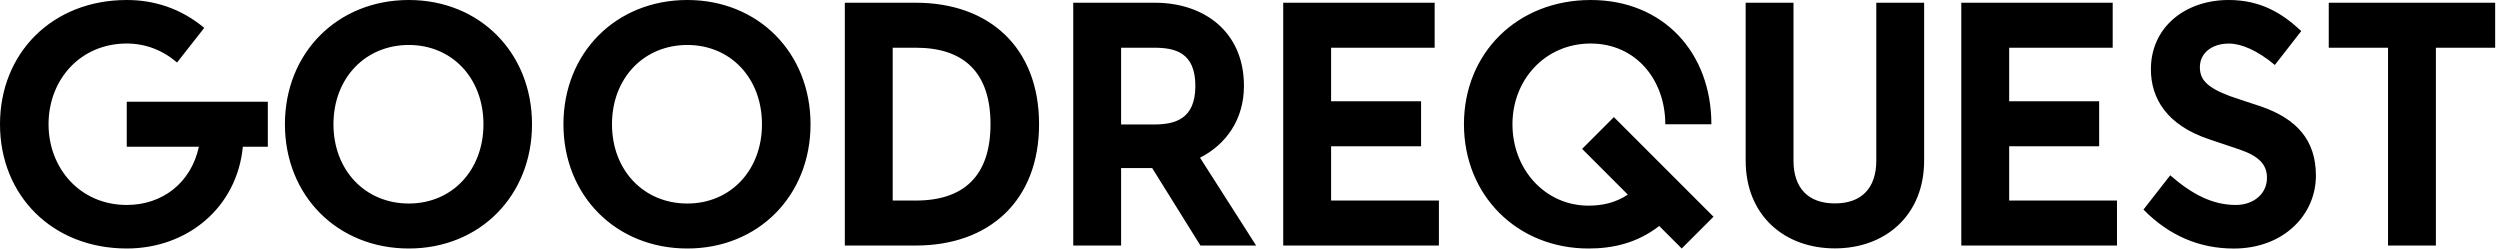 <svg width="181" height="18" fill="none" xmlns="http://www.w3.org/2000/svg"><path d="M9.177 3.151c-3.36 0-5.662 2.613-5.662 5.844 0 3.207 2.301 5.844 5.662 5.844 2.585 0 4.655-1.602 5.222-4.214H9.177v-3.26H19.39v3.257h-1.808c-.416 4.371-3.983 7.369-8.404 7.369C3.801 17.99 0 14.165 0 8.995 0 3.826 3.801 0 9.177 0c1.966 0 3.903.595 5.61 2.018L12.82 4.525c-1.06-.905-2.298-1.374-3.644-1.374ZM20.628 8.995C20.628 3.826 24.43 0 29.598 0c5.145 0 8.92 3.826 8.92 8.995 0 5.17-3.775 8.996-8.92 8.996-5.168 0-8.97-3.826-8.97-8.996Zm8.97 5.74c3.128 0 5.404-2.403 5.404-5.74 0-3.336-2.273-5.739-5.403-5.739-3.155 0-5.456 2.403-5.456 5.74 0 3.336 2.304 5.739 5.456 5.739ZM40.793 8.995c0-5.169 3.801-8.995 8.97-8.995 5.145 0 8.92 3.826 8.92 8.995 0 5.17-3.775 8.996-8.92 8.996-5.169 0-8.97-3.826-8.97-8.996Zm8.97 5.74c3.128 0 5.404-2.403 5.404-5.74 0-3.336-2.273-5.739-5.403-5.739-3.155 0-5.456 2.403-5.456 5.74 0 3.336 2.301 5.739 5.456 5.739ZM61.165 17.776V.198h5.144c5.3 0 8.919 3.232 8.919 8.79 0 5.557-3.62 8.788-8.919 8.788h-5.144Zm5.144-3.256c3.466 0 5.404-1.783 5.404-5.533 0-3.749-1.938-5.532-5.404-5.532h-1.678V14.52h1.678ZM83.624.198c3.514 0 6.438 2.068 6.438 6.023 0 2.43-1.294 4.239-3.18 5.197l4.061 6.358h-4.032l-3.494-5.61h-2.249v5.61h-3.465V.198h5.92Zm-.077 8.814c1.525 0 2.997-.388 2.997-2.79 0-2.432-1.472-2.767-2.997-2.767h-2.379v5.557h2.379ZM103.869.198v3.257h-7.498v3.878h6.515v3.256h-6.515v3.931h7.806v3.256H92.905V.198h10.964ZM105.99 8.995c0-5.169 3.878-8.995 9.177-8.995 5.274 0 8.737 3.826 8.737 8.995h-3.337c0-3.231-2.144-5.844-5.403-5.844-3.284 0-5.662 2.613-5.662 5.844 0 3.284 2.378 5.894 5.508 5.894.983 0 1.965-.207 2.843-.801l-3.308-3.309 2.301-2.301 7.212 7.212-2.301 2.3-1.63-1.629c-1.602 1.242-3.361 1.63-5.12 1.63-5.142 0-9.017-3.826-9.017-8.996ZM126.386 11.624V.198h3.463v11.426c0 1.99 1.06 3.103 2.998 3.103 1.937 0 2.997-1.113 2.997-3.103V.198h3.463v11.426c0 3.98-2.819 6.359-6.464 6.359-3.644 0-6.457-2.378-6.457-6.359ZM152.959.198v3.257h-7.495v3.878h6.515v3.256h-6.515v3.931h7.806v3.256h-11.272V.198h10.961ZM161.366 3.155c-1.242 0-2.095.699-2.095 1.706 0 .854.441 1.448 2.172 2.095.801.283 1.473.49 2.249.749 2.612.905 3.98 2.455 3.98 5.015 0 2.819-2.326 5.274-5.946 5.274-2.455 0-4.654-.906-6.54-2.819l1.938-2.483c1.602 1.396 3.078 2.147 4.756 2.147 1.242 0 2.249-.776 2.249-1.965 0-.93-.542-1.553-1.965-2.043l-2.224-.748c-3.103-1.035-4.215-2.998-4.215-5.068 0-3.05 2.483-5.015 5.638-5.015 2.326 0 3.903.983 5.249 2.249l-1.913 2.455c-1.266-1.057-2.43-1.55-3.333-1.55ZM180.65.198v3.257h-4.291v14.321h-3.466V3.455h-4.291V.198h12.048Z" fill="currentColor"></path></svg>